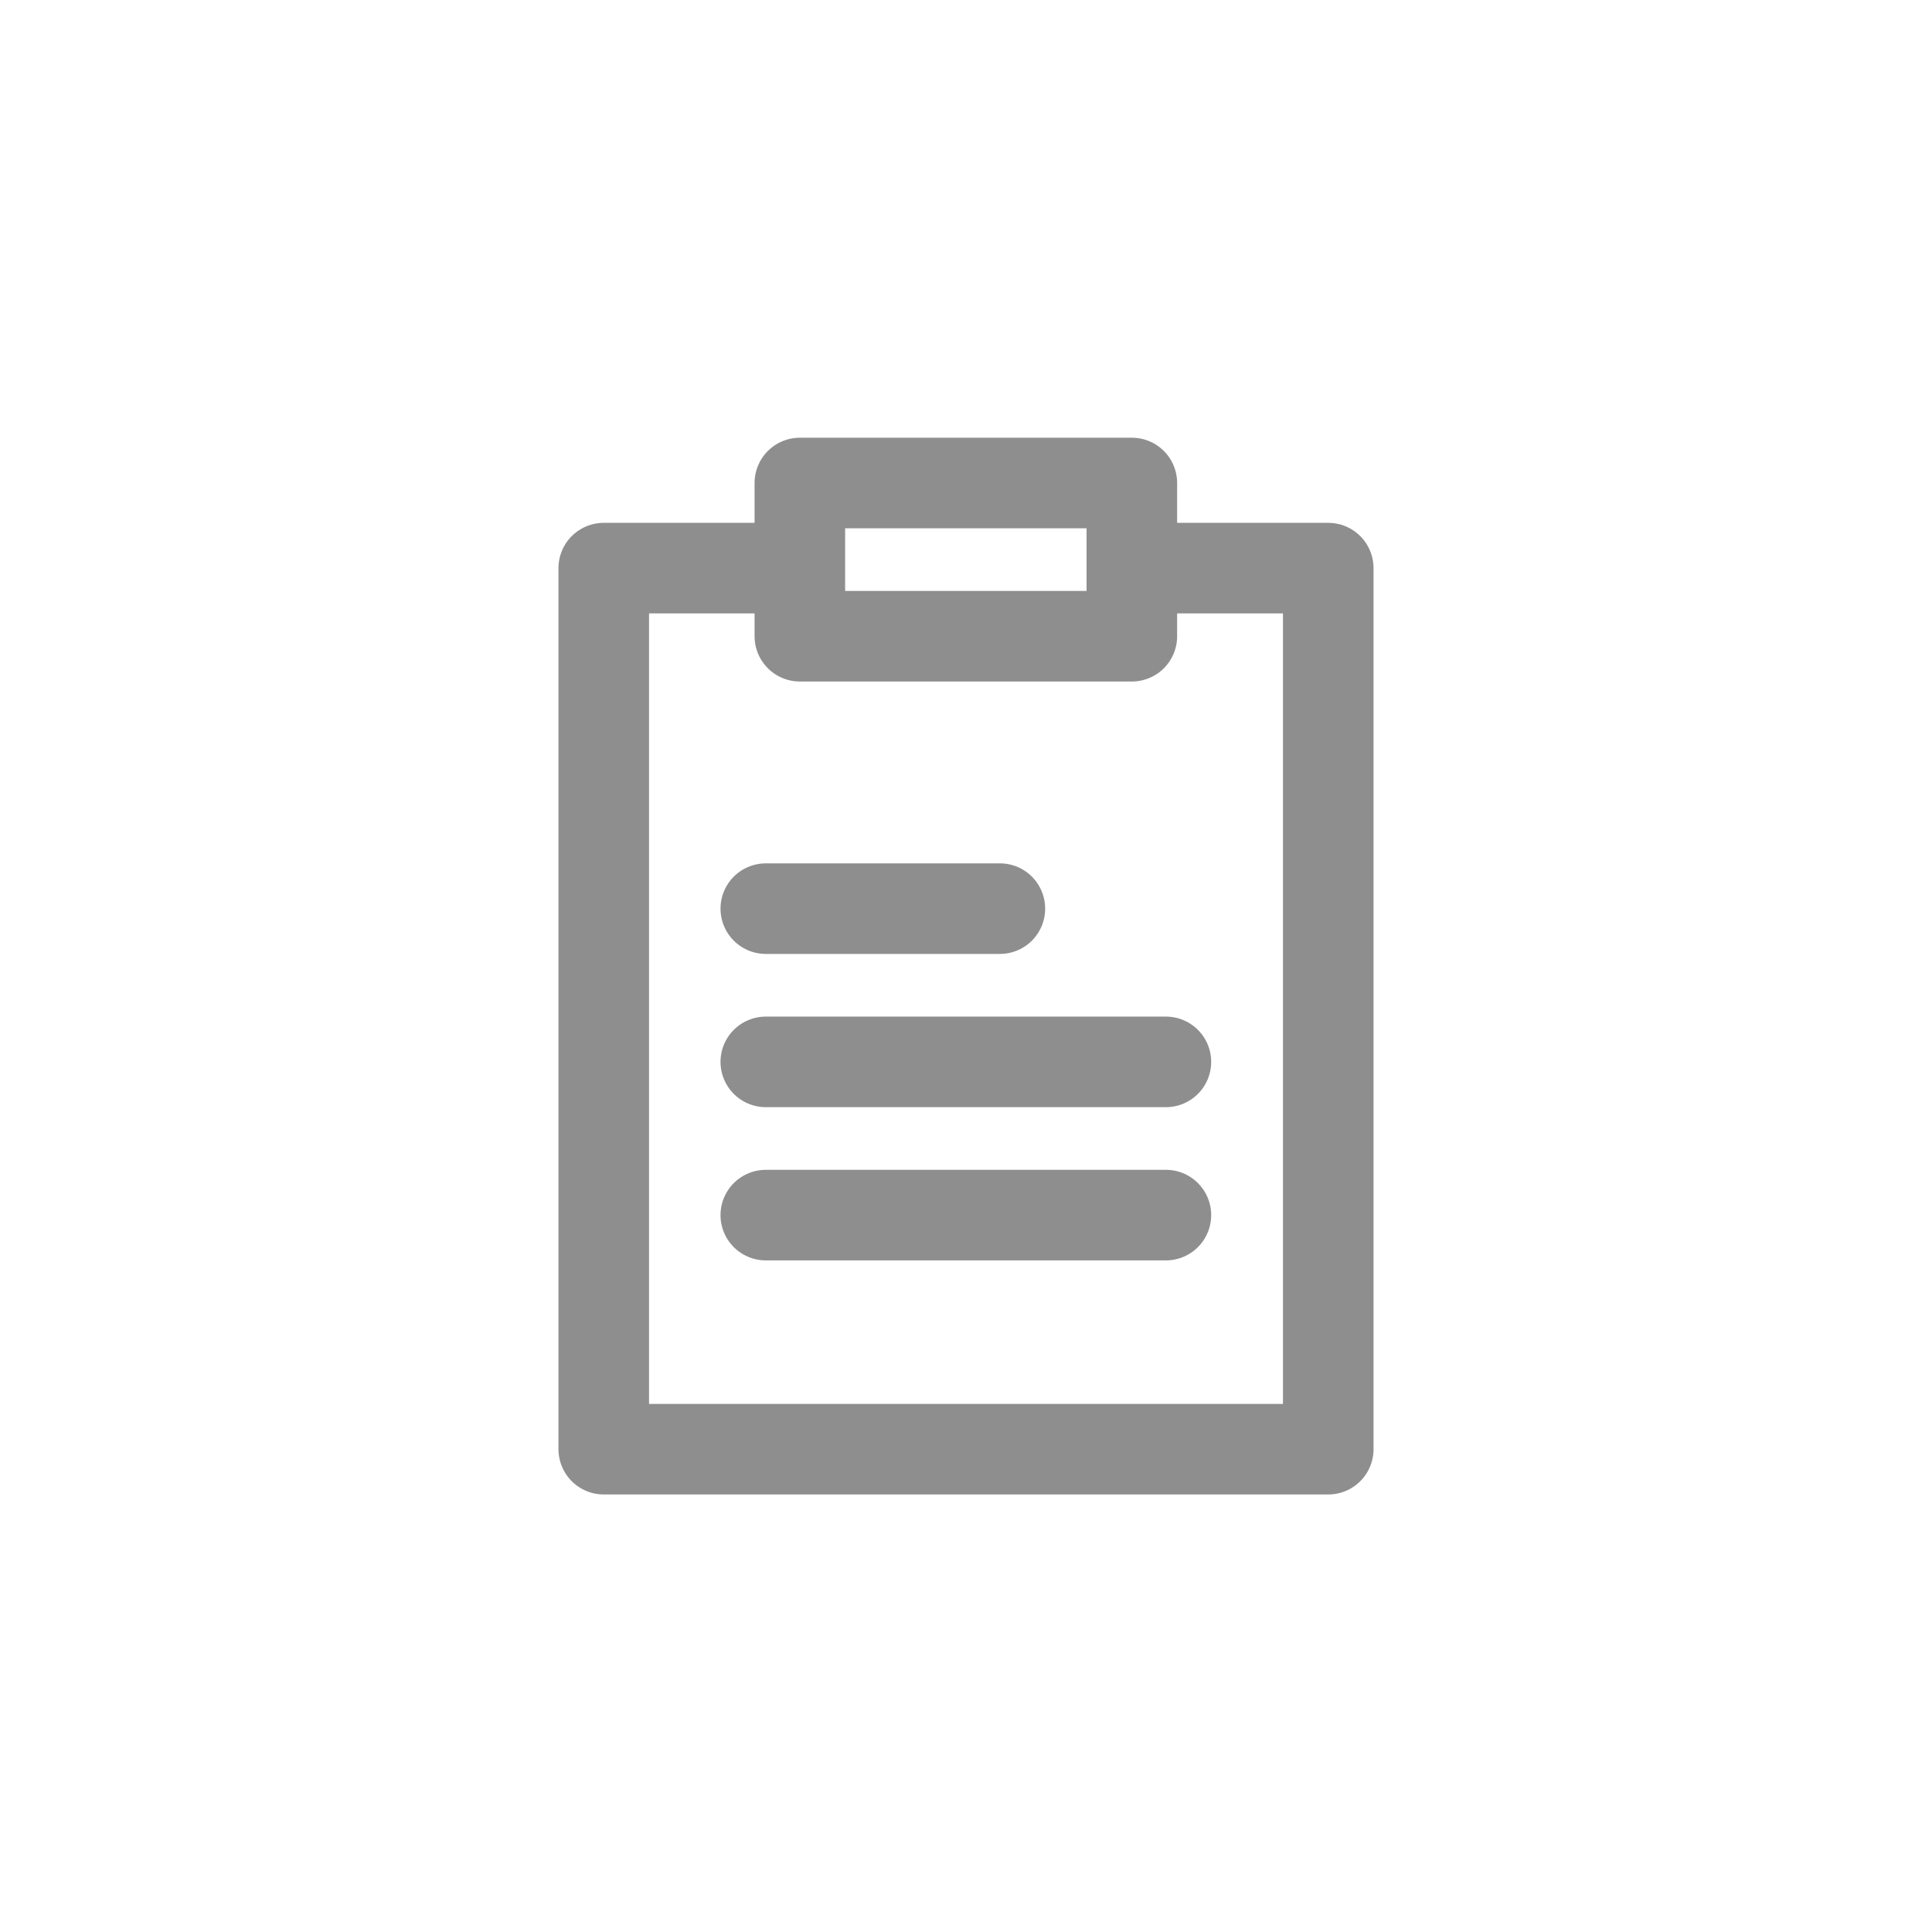 <svg xmlns="http://www.w3.org/2000/svg" width="32" height="32" viewBox="0 0 32 32">
  <g id="Gruppe_21130" data-name="Gruppe 21130" transform="translate(-1371 8261)">
    <rect id="Rechteck_2841" data-name="Rechteck 2841" width="32" height="32" transform="translate(1371 -8261)" fill="none"/>
    <g id="Gruppe_21124" data-name="Gruppe 21124" transform="translate(1380.5 -8253.5)">
      <path id="Pfad_8297" data-name="Pfad 8297" d="M9.5,2.5h3V17.093H.5V2.5H3.353" transform="translate(0 -0.59)" fill="none" stroke="#8e8e8e" stroke-linecap="round" stroke-linejoin="round" stroke-miterlimit="10" stroke-width="1.5"/>
      <rect id="Rechteck_1901" data-name="Rechteck 1901" width="5.499" height="2.538" transform="translate(3.748 0.5)" fill="none" stroke="#8e8e8e" stroke-linecap="round" stroke-linejoin="round" stroke-miterlimit="10" stroke-width="1.5"/>
      <g id="Gruppe_7768" data-name="Gruppe 7768" transform="translate(3.184 7.55)">
        <line id="Linie_2168" data-name="Linie 2168" x2="3.877" fill="none" stroke="#8e8e8e" stroke-linecap="round" stroke-linejoin="round" stroke-miterlimit="10" stroke-width="1.5"/>
        <line id="Linie_2169" data-name="Linie 2169" x2="6.627" transform="translate(0 2.538)" fill="none" stroke="#8e8e8e" stroke-linecap="round" stroke-linejoin="round" stroke-miterlimit="10" stroke-width="1.5"/>
        <line id="Linie_2170" data-name="Linie 2170" x2="6.627" transform="translate(0 5.076)" fill="none" stroke="#8e8e8e" stroke-linecap="round" stroke-linejoin="round" stroke-miterlimit="10" stroke-width="1.5"/>
      </g>
    </g>
  </g>
</svg>
